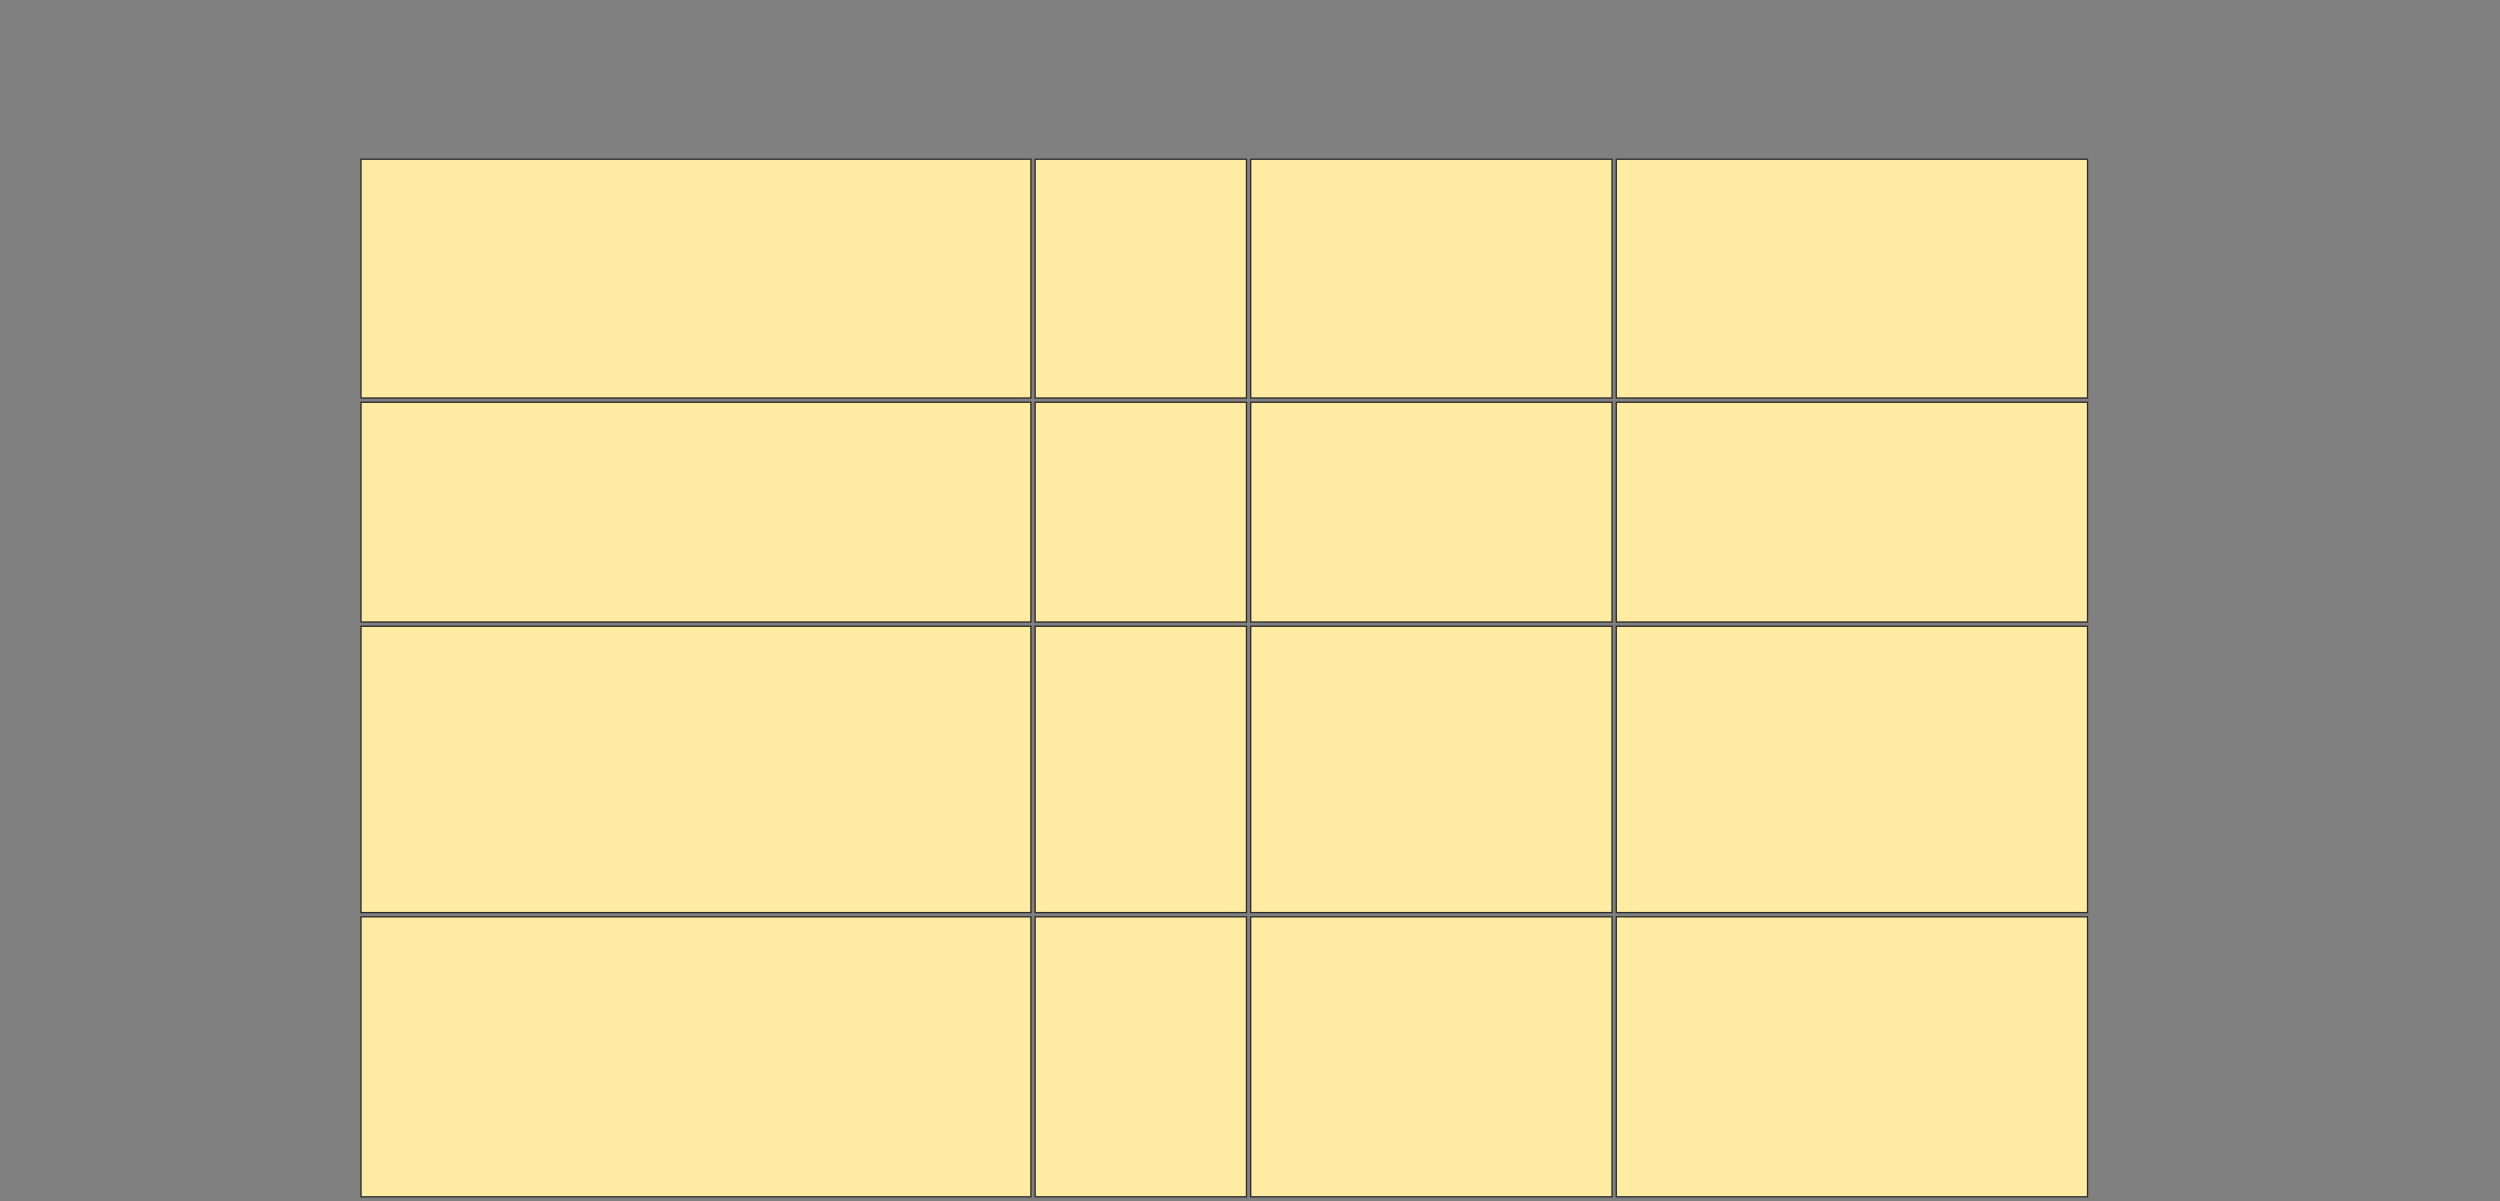 <svg xmlns="http://www.w3.org/2000/svg" width="1863" height="895"><rect width="100%" height="100%" fill="#808080" stroke="none"/><g stroke="#2D2D2D" fill="#FFEBA2"><path d="M269.021 683.215H768.234V891.876H269.021z"/><path d="M771.383 683.215H928.863V891.876H771.383z"/><path d="M932.013 683.215H1201.304V891.876H932.013z"/><path d="M1204.454 683.215H1555.635V891.876H1204.454z"/></g><g stroke="#2D2D2D" fill="#FFEBA2"><path d="M269.021 118.648H768.234V296.601H269.021z"/><path d="M771.383 118.648H928.863V296.601H771.383z"/><path d="M932.013 118.648H1201.304V296.601H932.013z"/><path d="M1204.454 118.648H1555.635V296.601H1204.454z"/></g><g stroke="#2D2D2D" fill="#FFEBA2"><path d="M269.021 299.751H768.234V463.531H269.021z"/><path d="M771.383 299.751H928.863V463.531H771.383z"/><path d="M932.013 299.751H1201.304V463.531H932.013z"/><path d="M1204.454 299.751H1555.635V463.531H1204.454z"/></g><g stroke="#2D2D2D" fill="#FFEBA2"><path d="M269.021 466.68H768.234V680.066H269.021z"/><path d="M771.383 466.68H928.863V680.066H771.383z"/><path d="M932.013 466.68H1201.304V680.066H932.013z"/><path d="M1204.454 466.68H1555.635V680.066H1204.454z"/></g></svg>